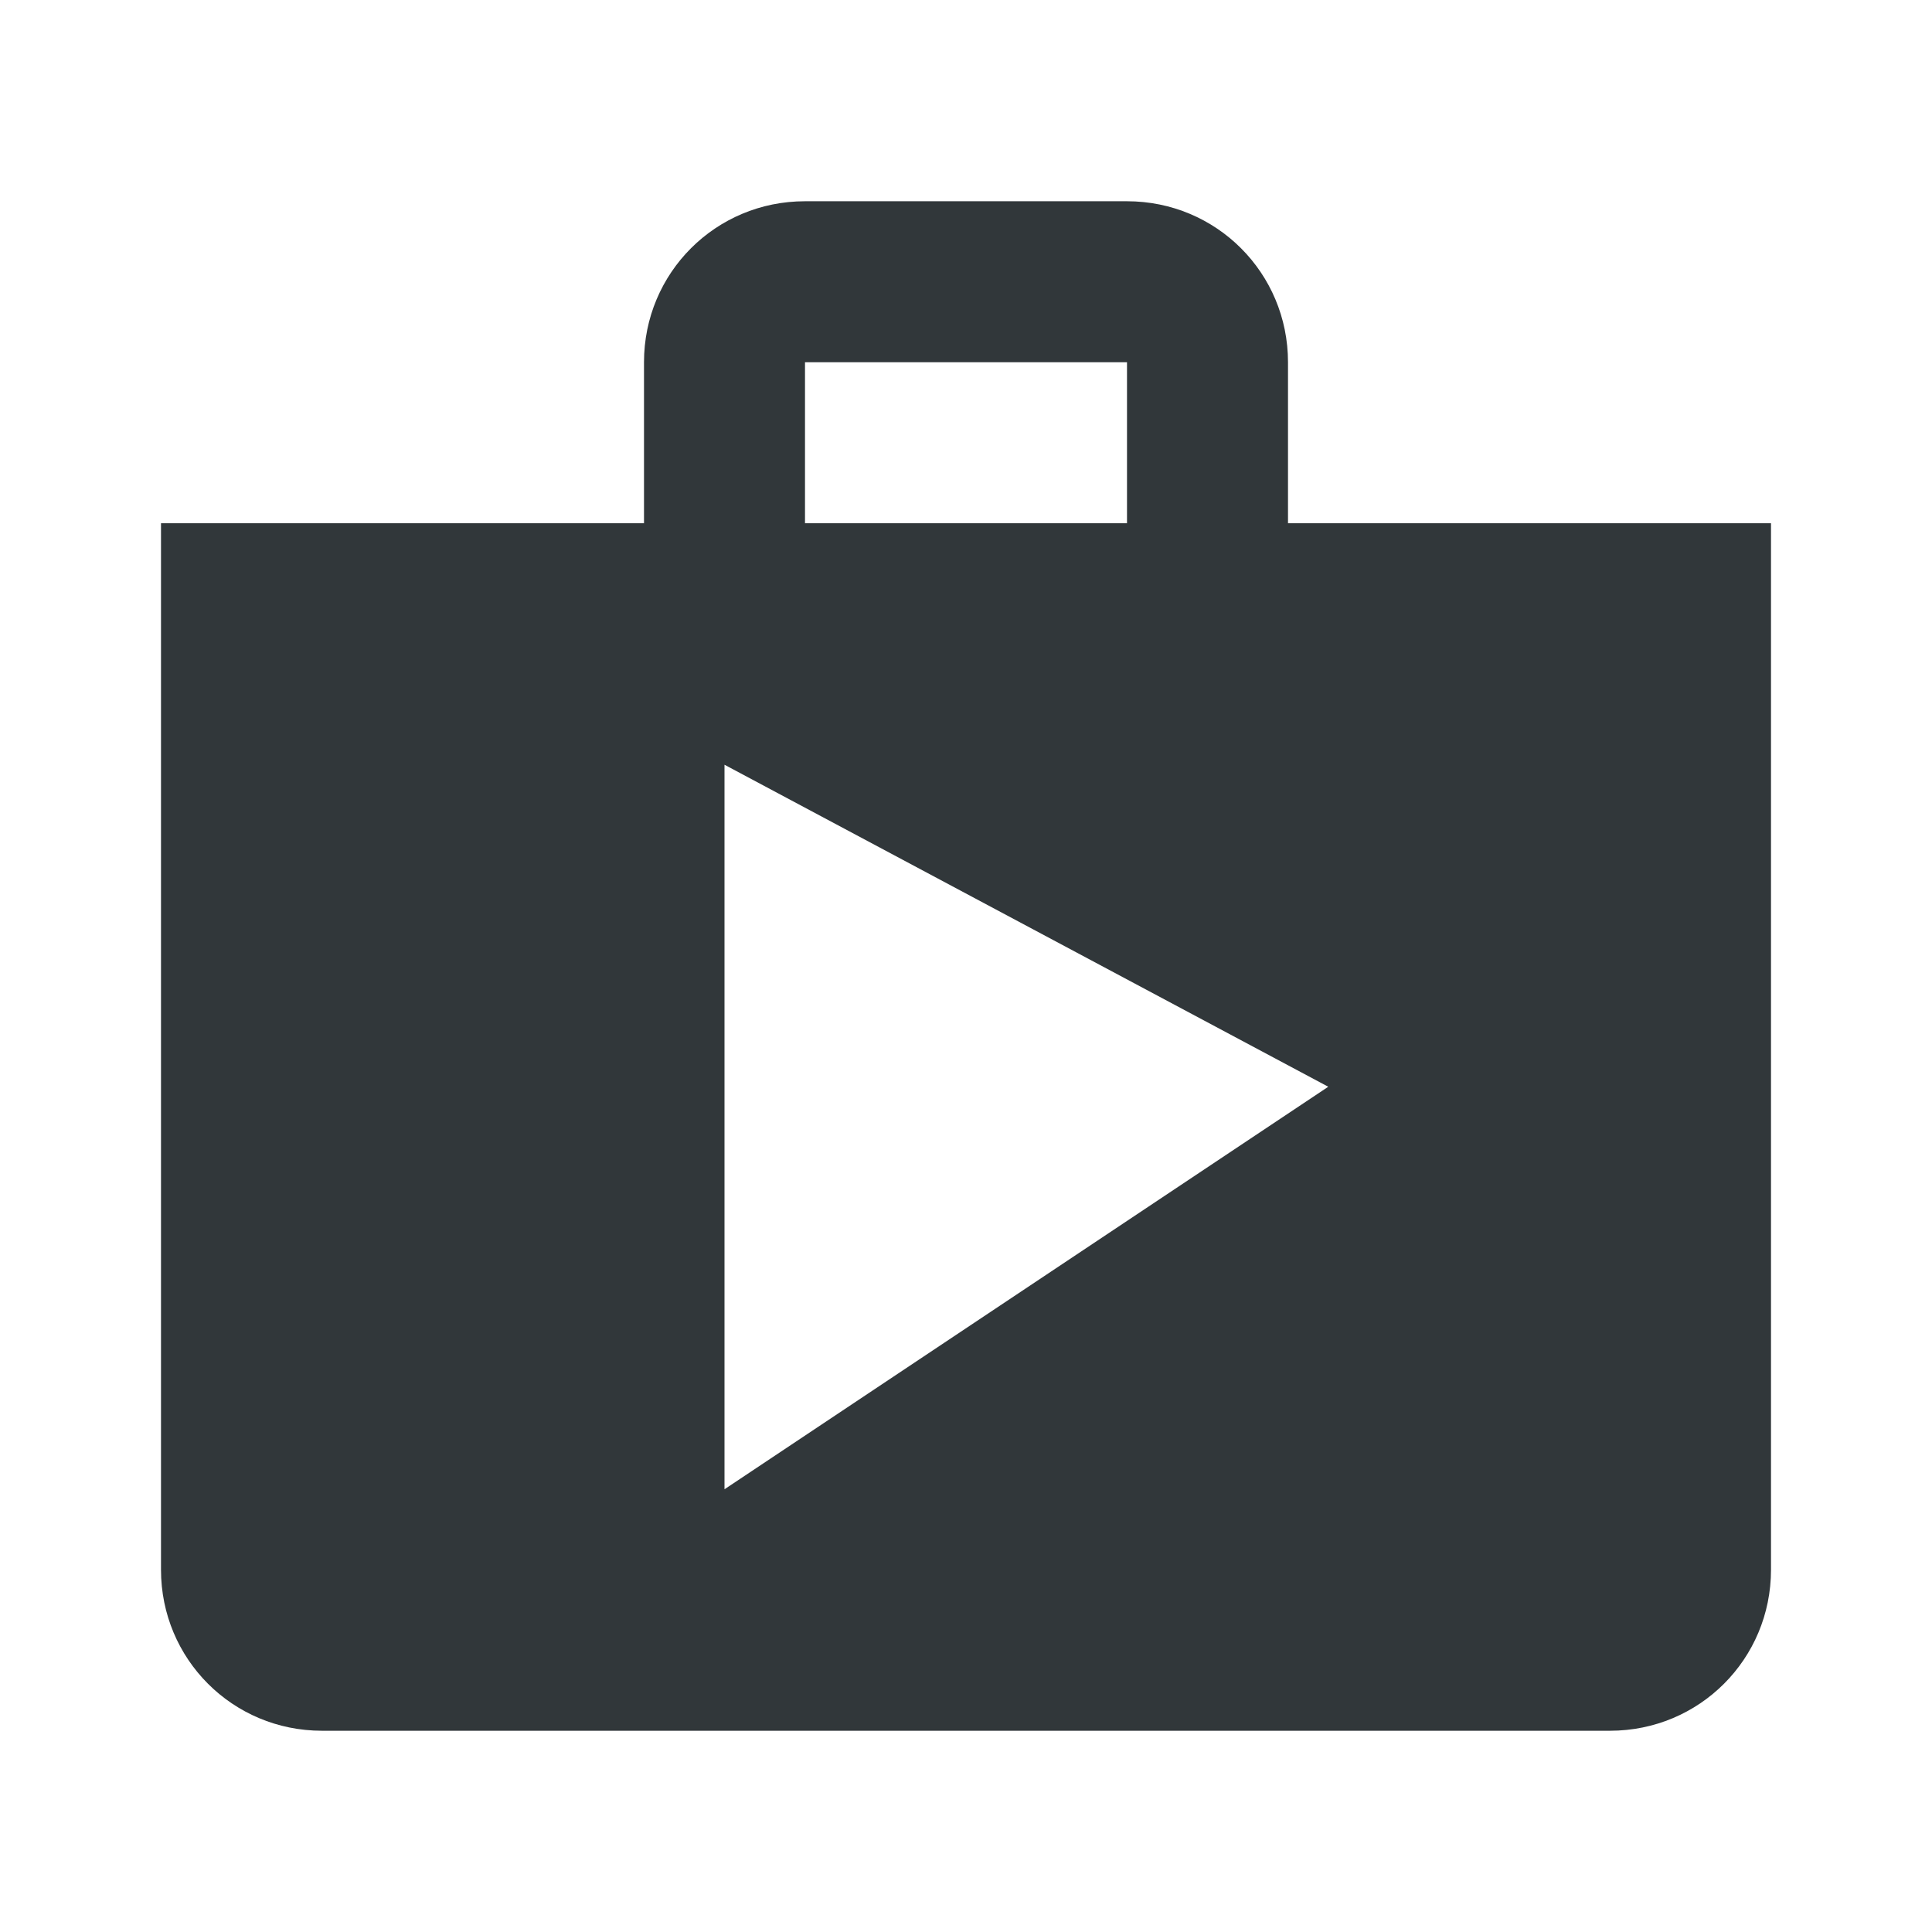 <svg width="24" height="24" viewBox="0 0 24 24" fill="none" xmlns="http://www.w3.org/2000/svg">
<path d="M16 6.5V4.5C16 3.39 15.11 2.5 14 2.5H10C8.89 2.5 8 3.39 8 4.5V6.5H2V19.5C2 20.61 2.89 21.5 4 21.5H20C21.11 21.5 22 20.61 22 19.5V6.5H16ZM10 4.5H14V6.5H10V4.5ZM9 18.5V9.5L16.5 13.5L9 18.5Z" fill="#31373A"/>
</svg>
